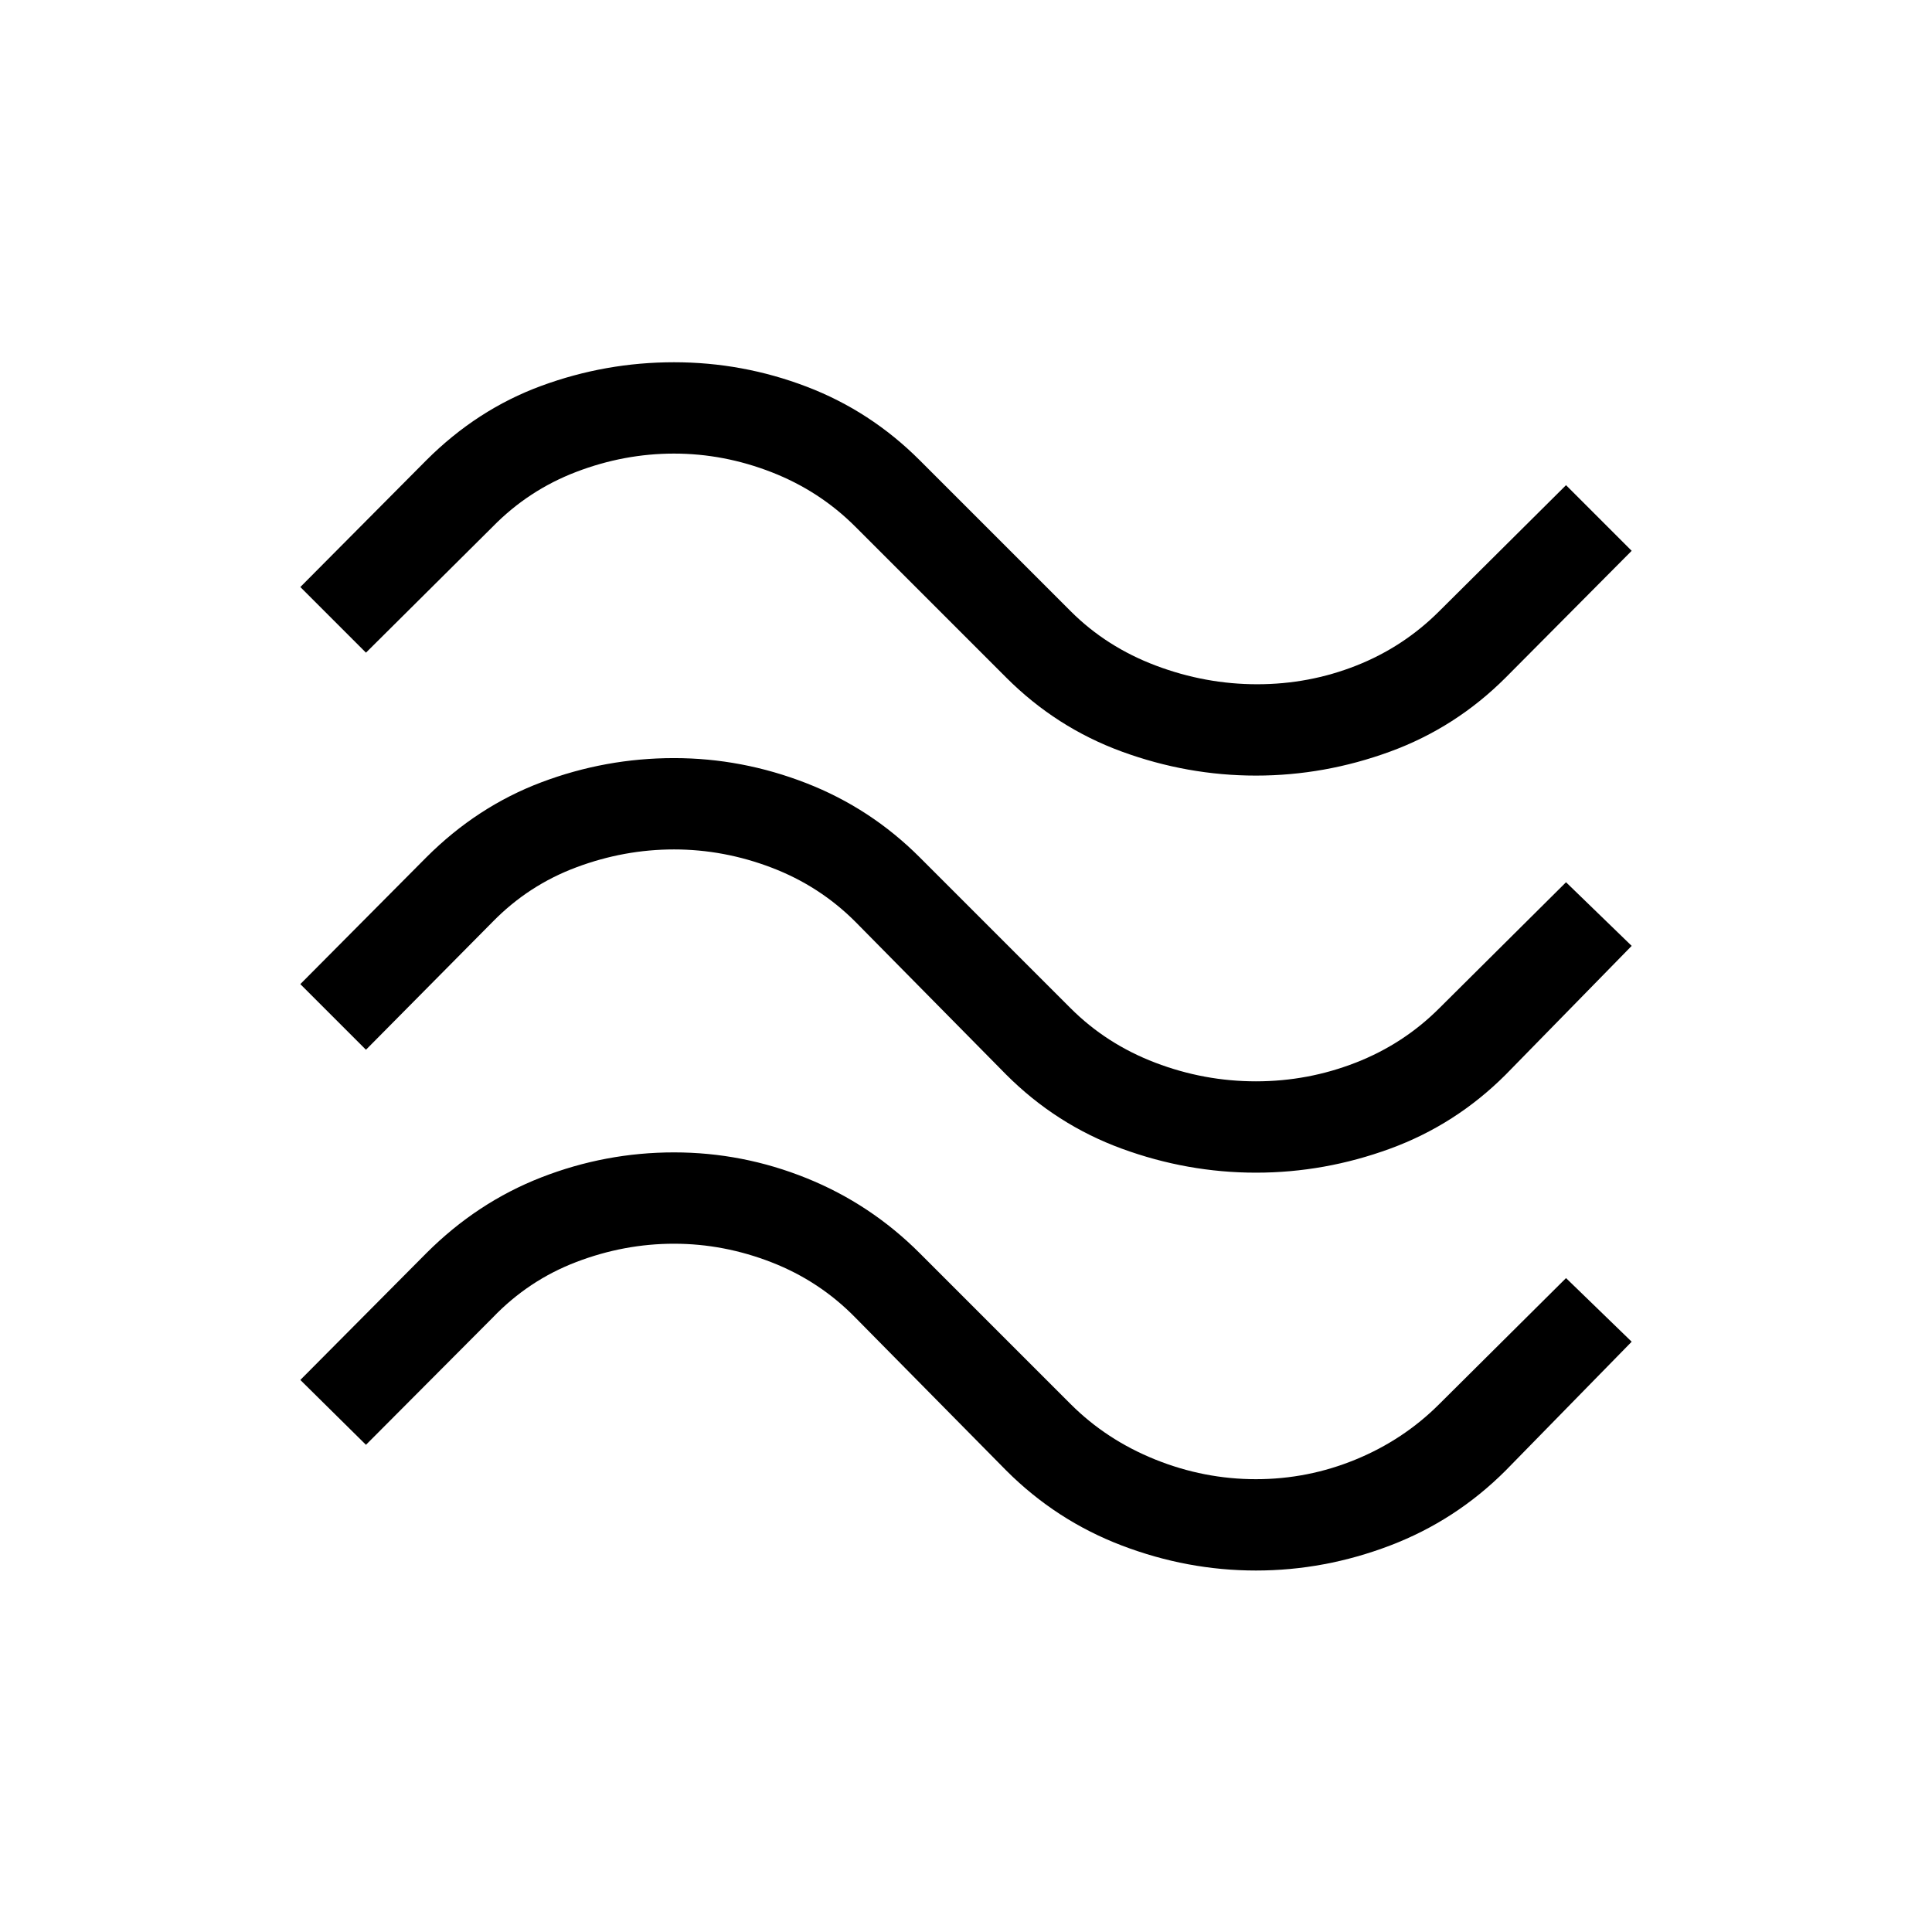 <svg xmlns="http://www.w3.org/2000/svg" width="48" height="48" viewBox="0 96 960 960"><path d="m181.846 420.308-32.614-32.615 62.615-62.999q25.231-25.231 57.115-36.962 31.884-11.731 65.961-11.731t65.846 12.116q31.769 12.115 56.231 36.577l75 75q17.769 17.769 42.346 27.038 24.577 9.269 50.346 9.269 25.769 0 49.231-9.269 23.462-9.269 41.231-27.038l63-62.615 32.614 32.614-62.615 63q-24.846 24.846-57.423 36.769-32.576 11.923-66.653 11.923-34.077 0-66.654-11.923T500 432.693l-75-75q-17.769-17.769-41.538-27.039-23.769-9.269-48.539-9.269-24.769 0-48.538 9.077-23.77 9.077-41.539 27.231l-63 62.615Zm0 197.307L149.232 585l62.615-63q25.231-25.23 57.115-37.269 31.884-12.038 65.961-12.038 33.692 0 65.654 12.423Q432.538 497.539 457 522l75 75q17.769 17.77 42.038 27.039 24.269 9.269 50.039 9.269 25.769 0 49.538-9.269 23.77-9.269 41.539-27.039l63-62.615L810.768 566l-62.615 64q-24.846 24.846-57.423 36.769-32.576 11.923-66.653 11.923-34.077 0-66.654-11.923T500 630l-75-76q-17.769-17.77-41.538-26.847-23.769-9.077-48.539-9.077-24.769 0-48.538 8.885-23.77 8.885-41.539 27.039l-63 63.615Zm0 196.306-32.614-32.23 62.615-62.999q25.231-25.231 57.115-37.654 31.884-12.423 65.961-12.423t65.846 12.808Q432.538 694.23 457 718.692l75 75q17.769 17.769 42.038 27.538 24.269 9.77 50.039 9.77 25.769 0 49.538-9.77 23.77-9.769 41.539-27.538l63-62.615 32.614 31.614-62.615 64q-24.846 24.846-57.423 37.269-32.576 12.423-66.653 12.423-34.077 0-66.654-12.423T500 826.691l-75-76q-17.769-18.154-41.538-27.423-23.769-9.269-48.539-9.269-24.769 0-48.538 9.077-23.77 9.076-41.539 27.615l-63 63.23Z"/></svg>